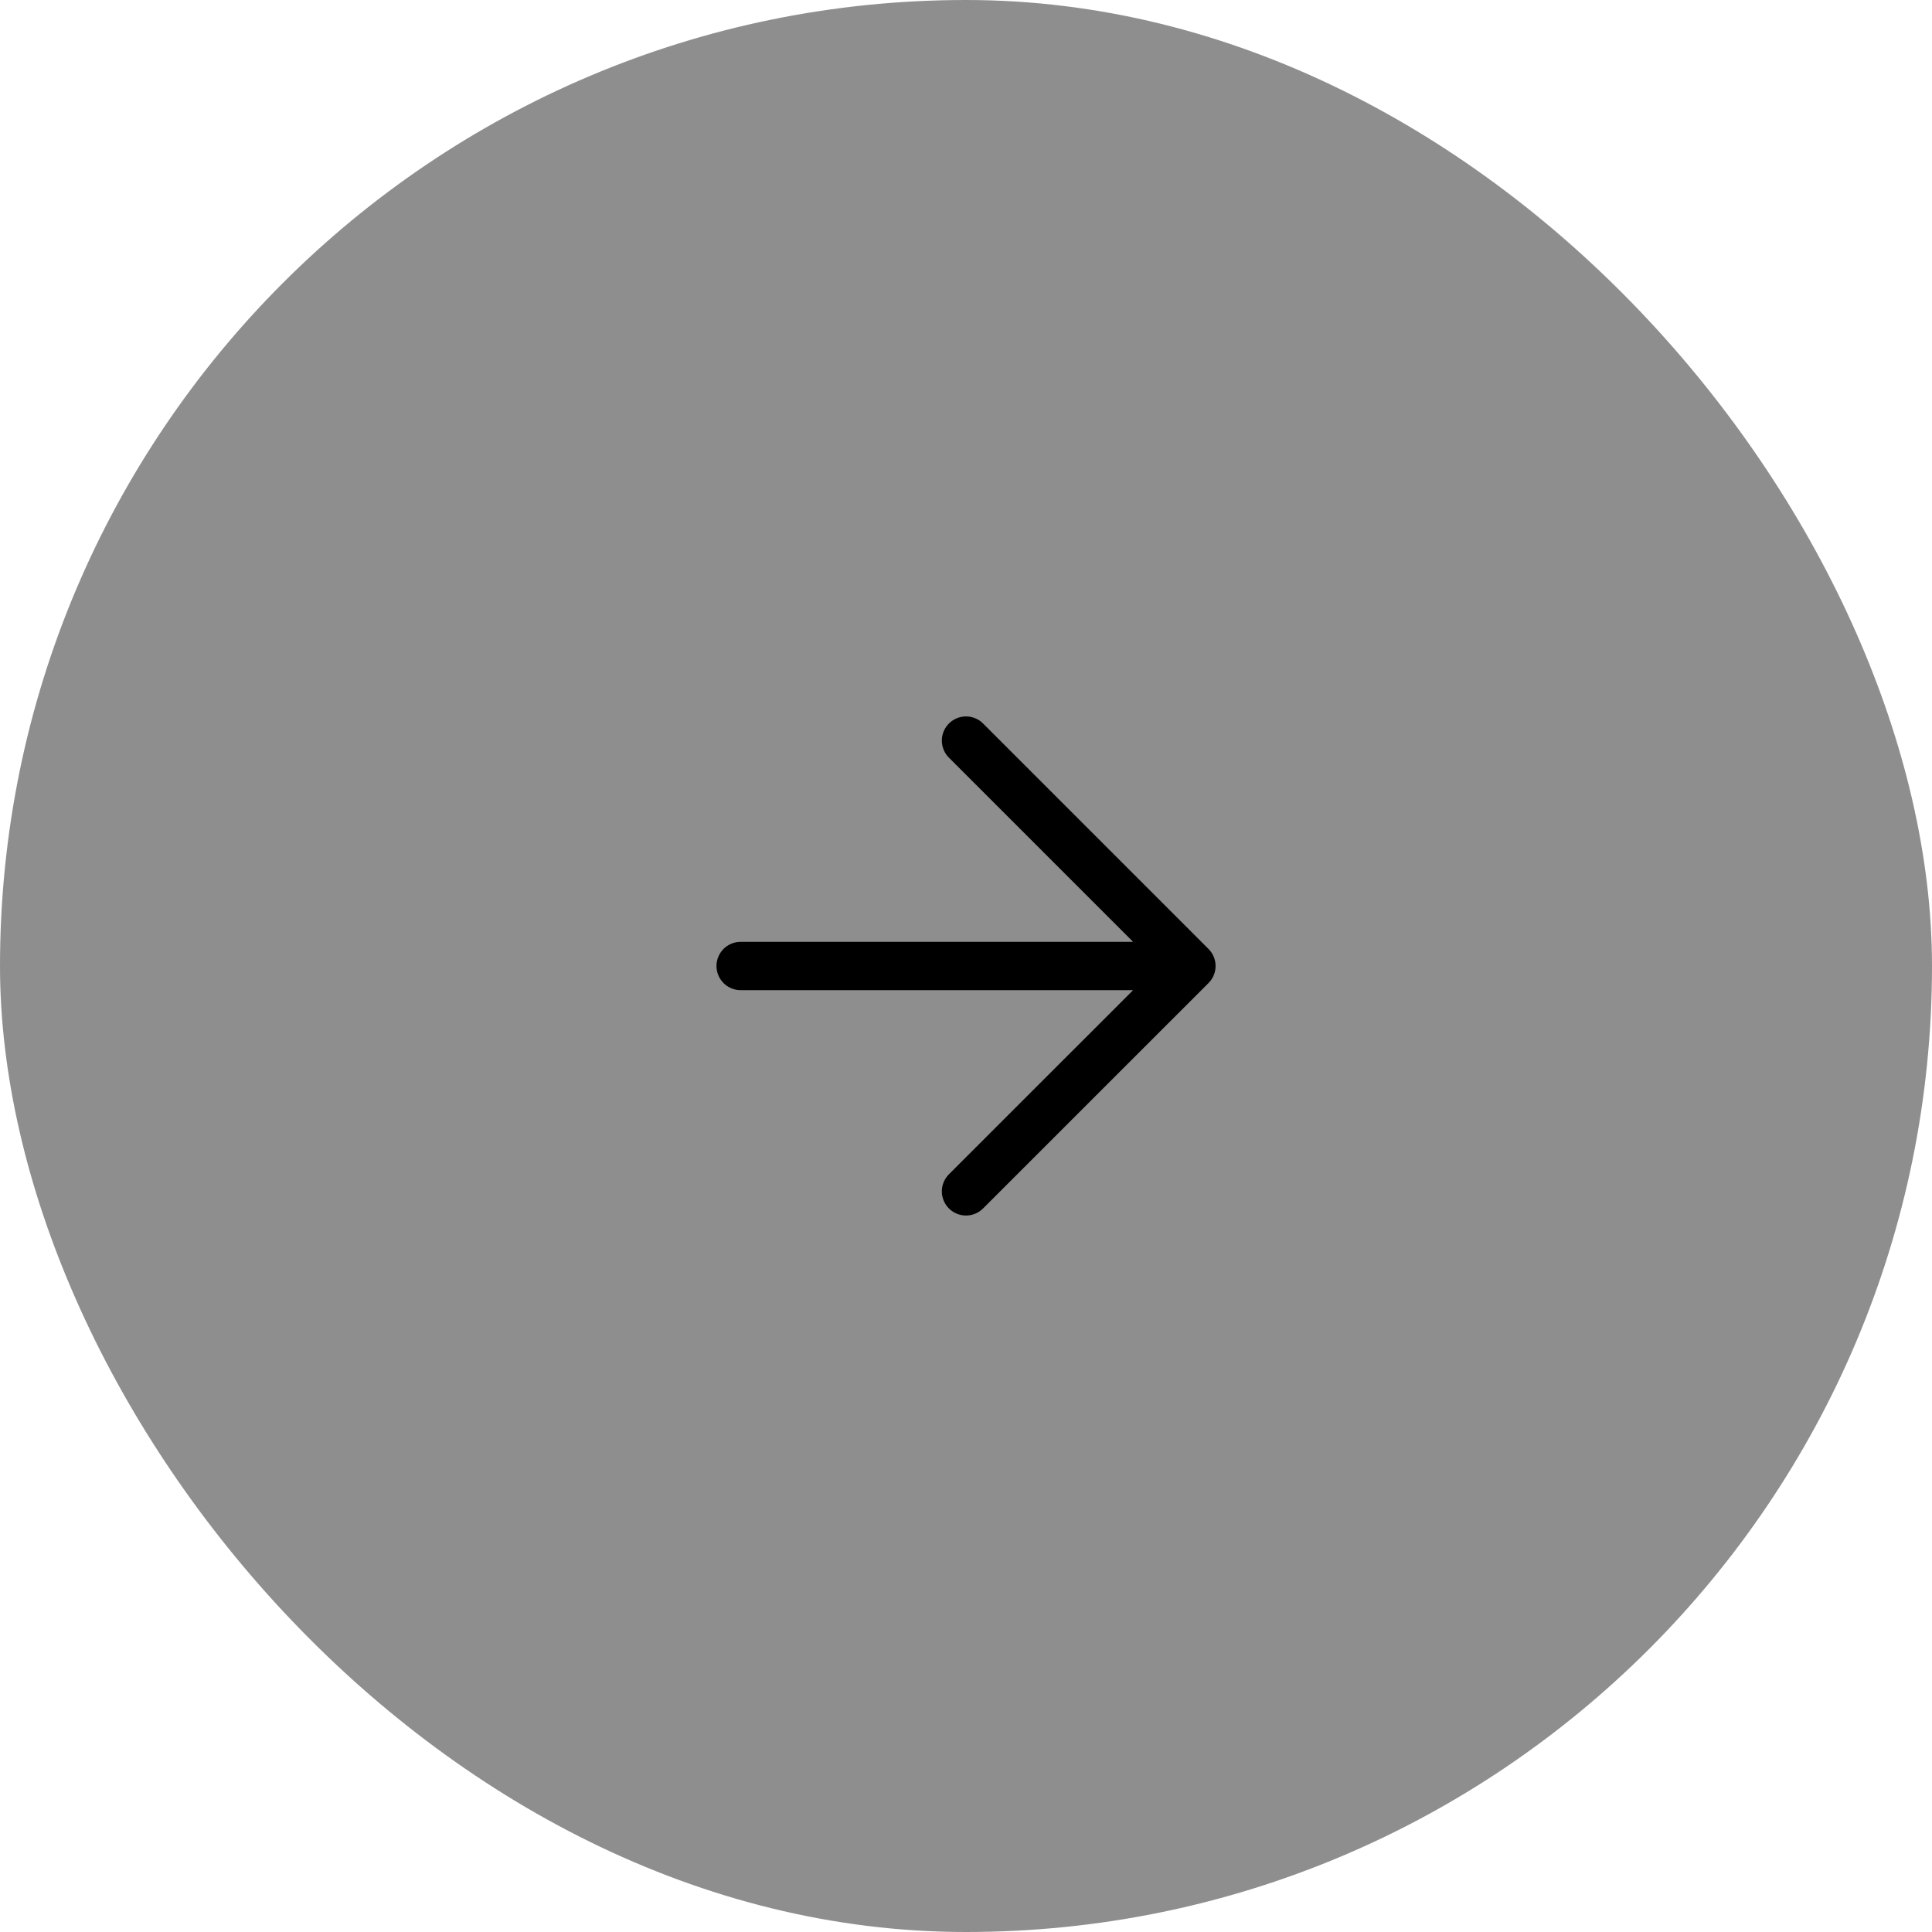 <svg width="40" height="40" viewBox="0 0 40 40" fill="none" xmlns="http://www.w3.org/2000/svg">
<rect width="40" height="40" rx="20" fill="#8E8E8E"/>
<g clip-path="url(#clip0_2885_5861)">
<path d="M20 24.666L24.667 20L20 15.333M24.667 20L15.334 20" stroke="black" stroke-linecap="round" stroke-linejoin="round"/>
</g>
<defs>
<clipPath id="clip0_2885_5861">
<rect width="16" height="16" fill="white" transform="translate(12 12)"/>
</clipPath>
</defs>
</svg>
